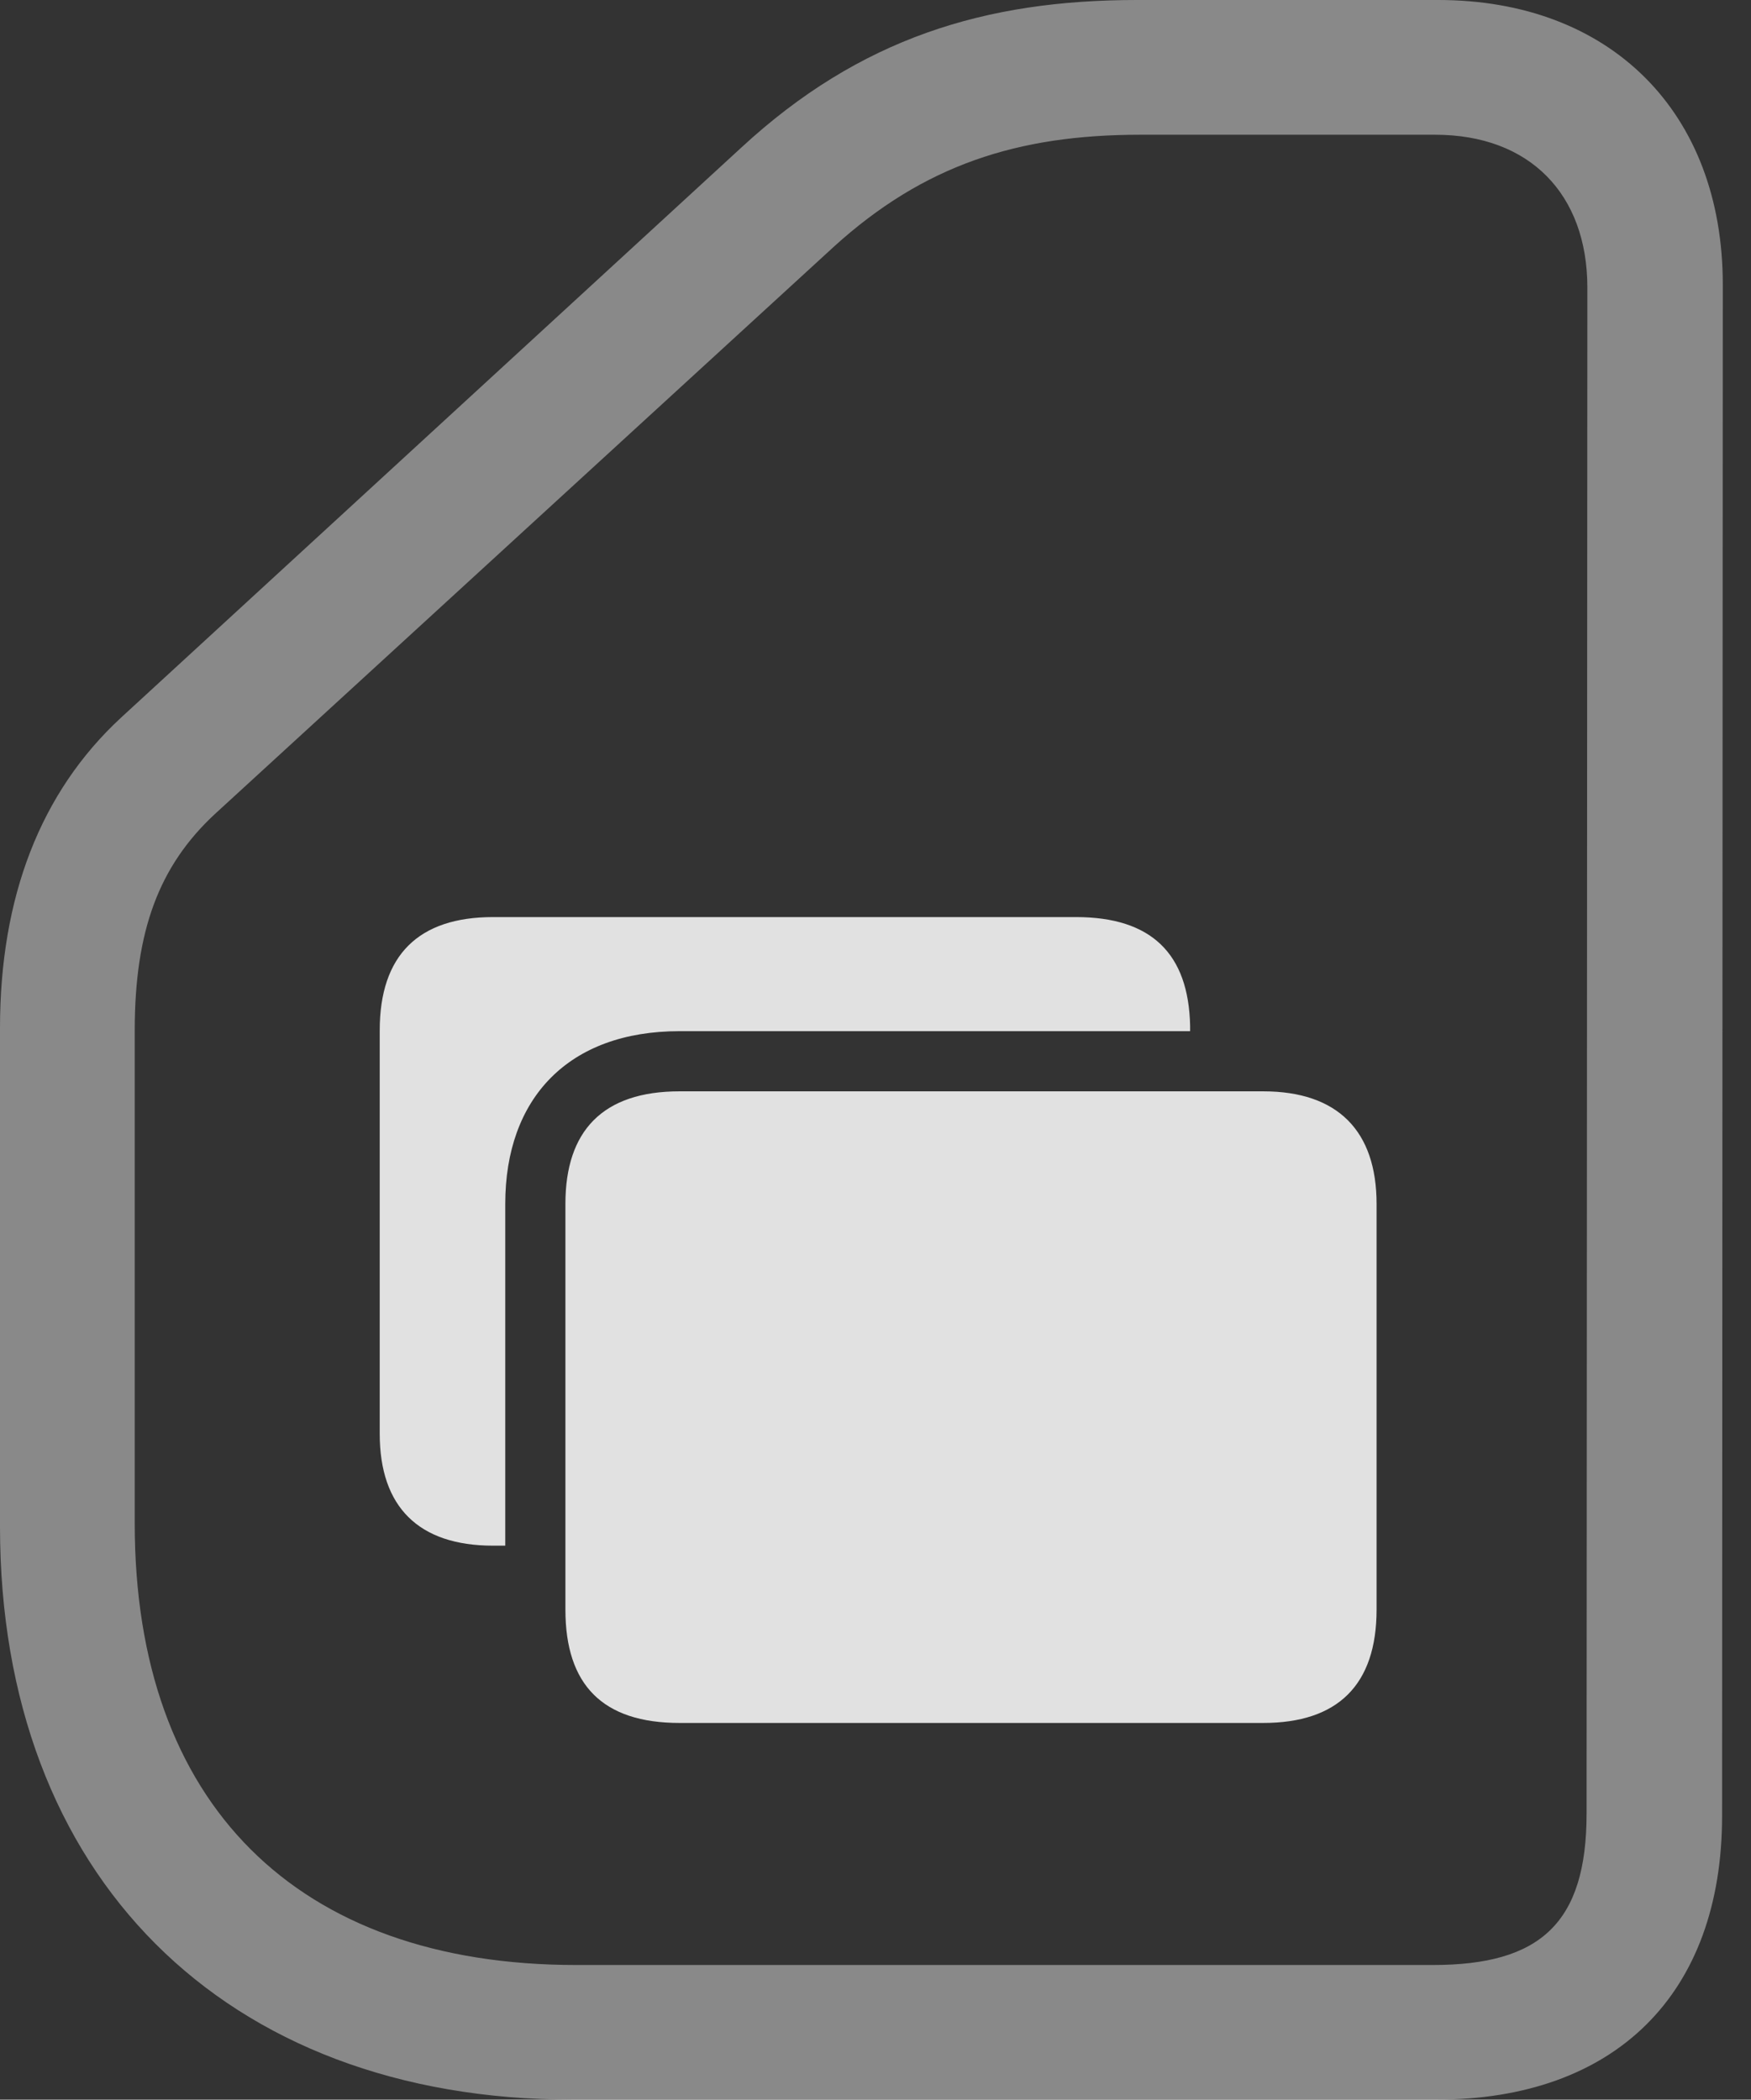 <?xml version="1.0" encoding="UTF-8"?>
<!--Generator: Apple Native CoreSVG 341-->
<!DOCTYPE svg
PUBLIC "-//W3C//DTD SVG 1.1//EN"
       "http://www.w3.org/Graphics/SVG/1.1/DTD/svg11.dtd">
<svg version="1.1" xmlns="http://www.w3.org/2000/svg" xmlns:xlink="http://www.w3.org/1999/xlink" viewBox="0 0 22.471 26.943">
 <rect x="0" y="0" width="22.471" height="26.943" fill="#333333" stroke="none"/>
 <g>
  <rect height="26.943" opacity="0" width="22.471" x="0" y="0"/>
  <path d="M7.354 26.943L18.428 26.943C20.732 26.943 22.1 25.586 22.1 23.301L22.109 3.652C22.109 1.436 20.664 0 18.457 0L14.59 0C12.646 0 11.035 0.488 9.512 1.895L1.553 9.209C0.518 10.166 0 11.514 0 13.193L0 19.59C0 24.062 2.871 26.943 7.354 26.943ZM7.393 25.215C3.809 25.215 1.729 23.145 1.729 19.551L1.729 13.223C1.729 11.943 2.041 11.113 2.754 10.449L10.703 3.164C11.855 2.119 13.057 1.729 14.629 1.729L18.418 1.729C19.629 1.729 20.371 2.49 20.371 3.691L20.361 23.271C20.361 24.678 19.766 25.215 18.389 25.215Z" fill="white" fill-opacity="0.425"/>
  <path d="M8.721 22.109L16.211 22.109C17.168 22.109 17.666 21.621 17.666 20.654L17.666 15.449C17.666 14.512 17.168 14.004 16.211 14.004L8.721 14.004C7.734 14.004 7.256 14.512 7.256 15.449L7.256 20.654C7.256 21.621 7.734 22.109 8.721 22.109ZM4.873 18.398C4.873 19.336 5.371 19.834 6.328 19.834L6.484 19.834L6.484 15.449C6.484 14.092 7.295 13.232 8.721 13.232L15.273 13.232L15.273 13.164C15.254 12.236 14.775 11.768 13.809 11.768L6.328 11.768C5.371 11.768 4.873 12.256 4.873 13.223Z" fill="white" fill-opacity="0.85"/>
 </g>
</svg>
